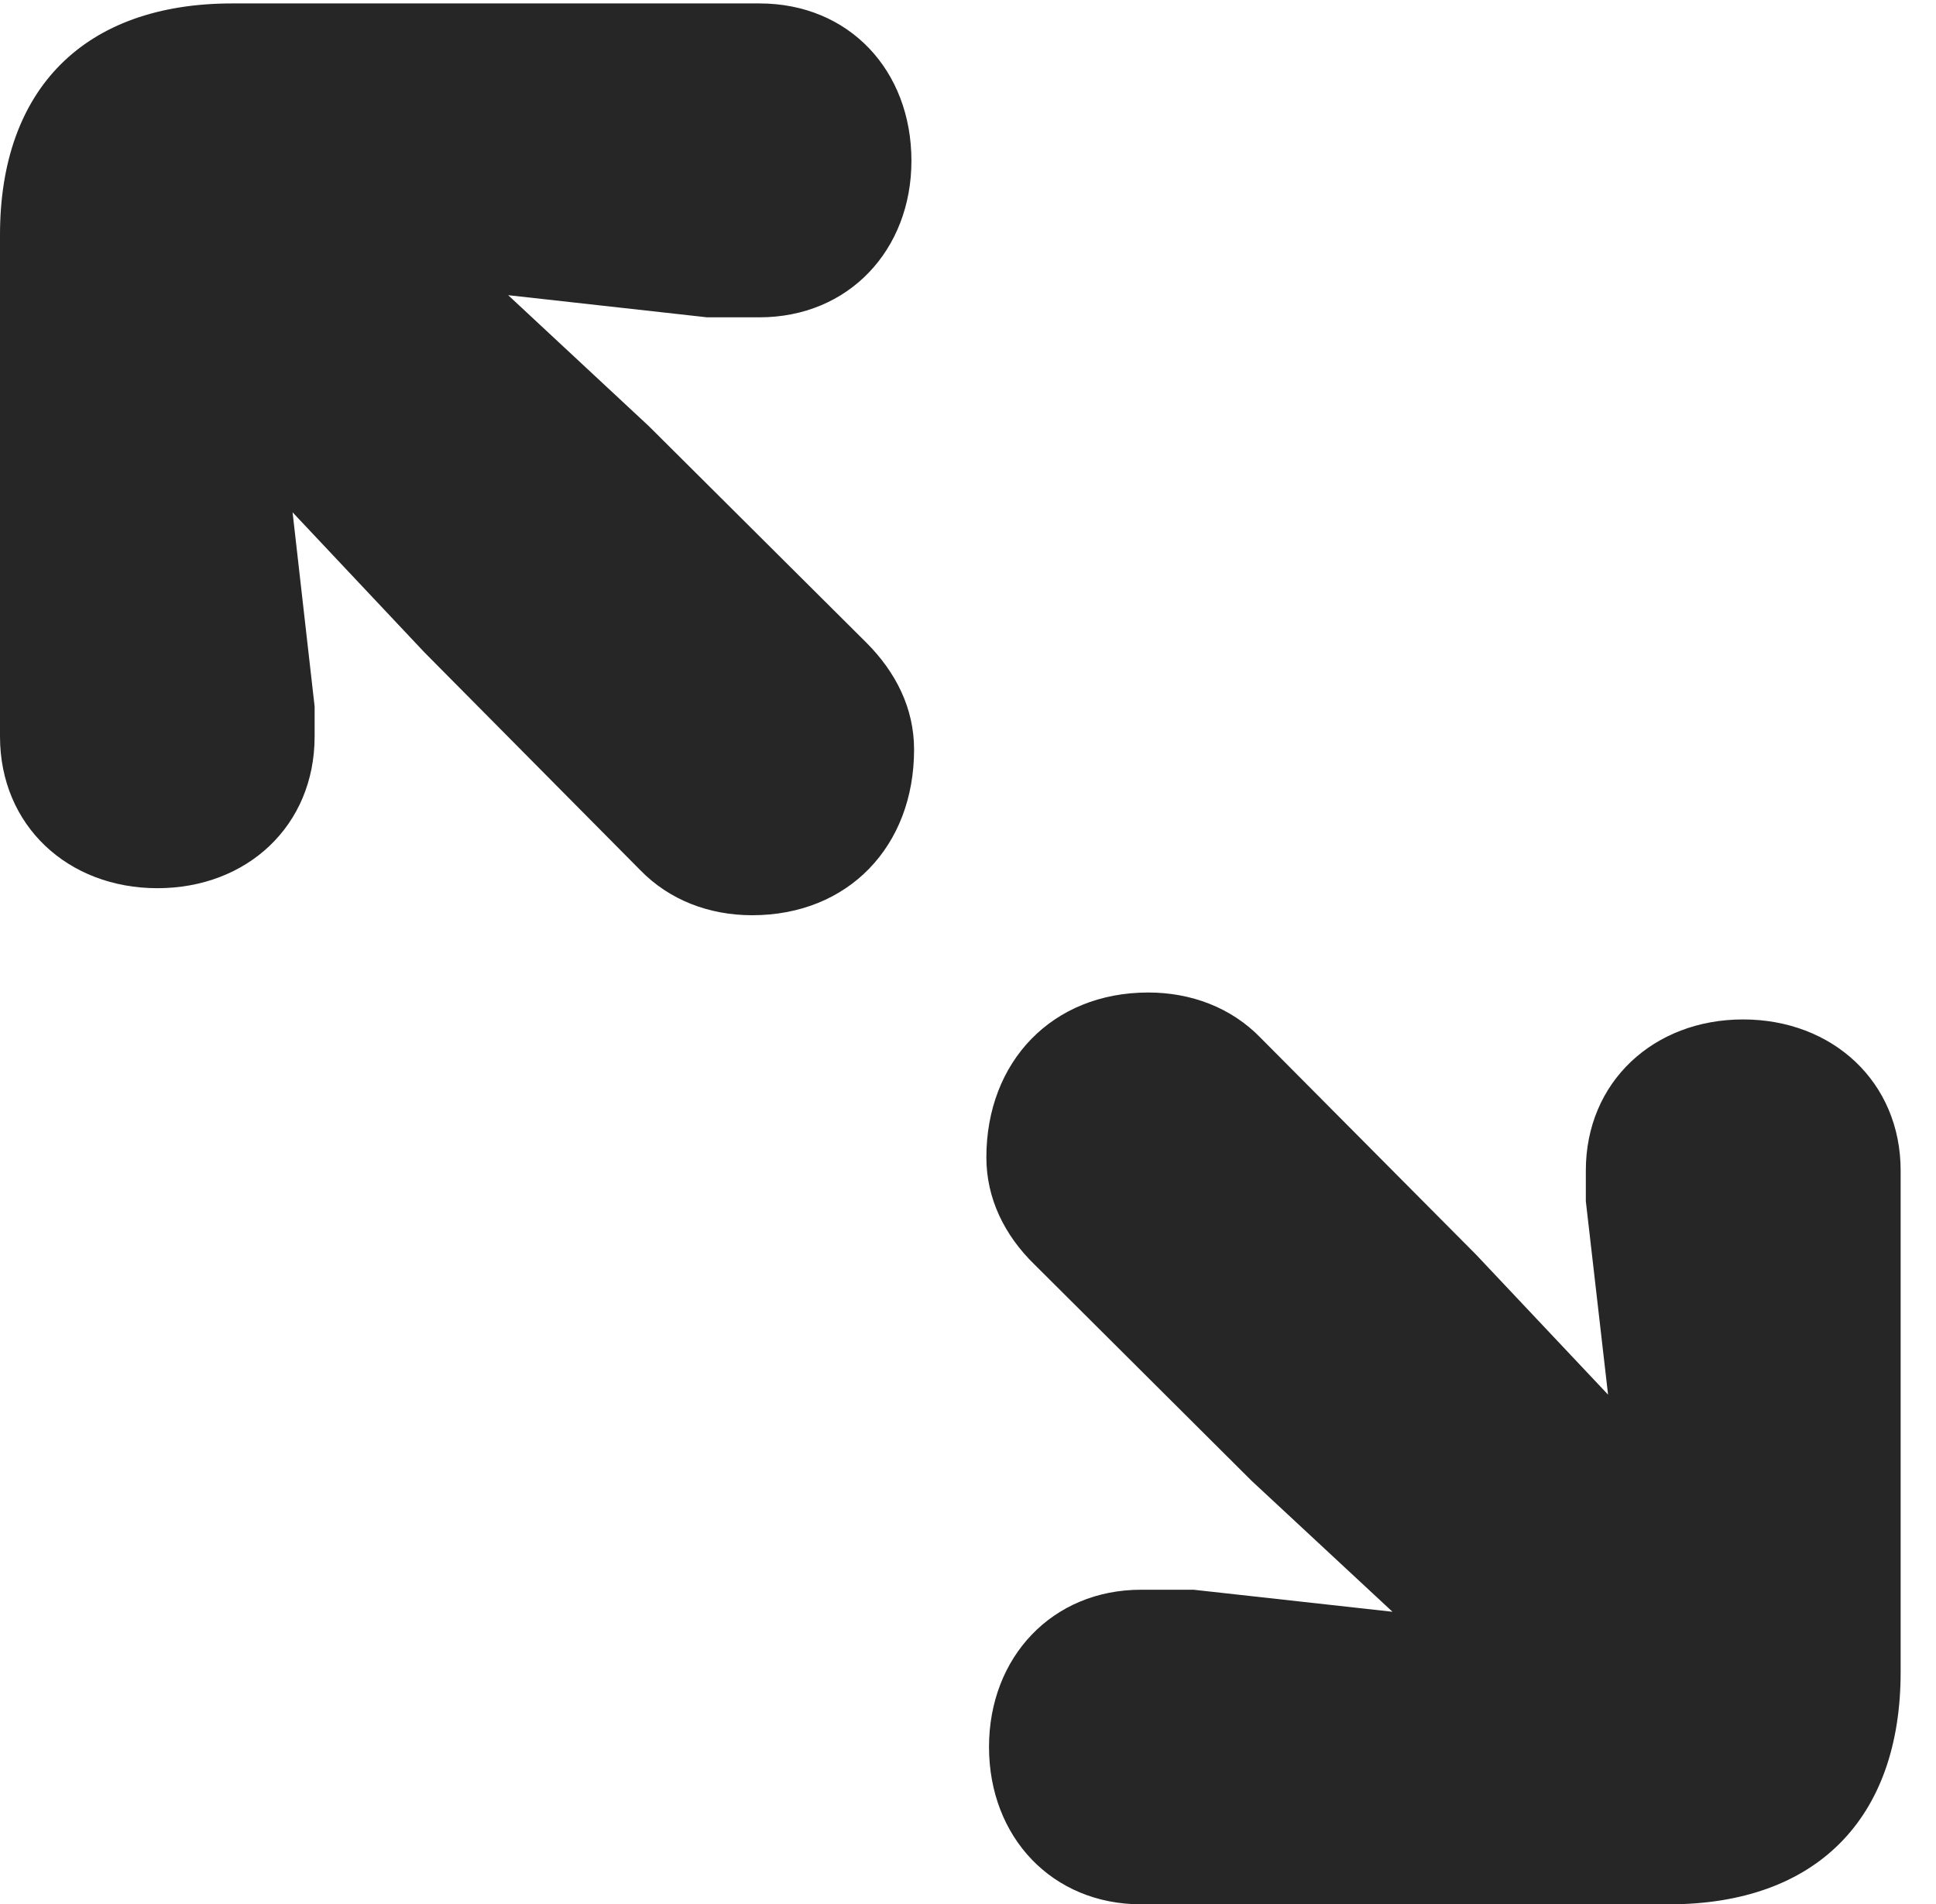 <?xml version="1.0" encoding="UTF-8"?>
<!--Generator: Apple Native CoreSVG 326-->
<!DOCTYPE svg PUBLIC "-//W3C//DTD SVG 1.1//EN" "http://www.w3.org/Graphics/SVG/1.1/DTD/svg11.dtd">
<svg version="1.1" xmlns="http://www.w3.org/2000/svg" xmlns:xlink="http://www.w3.org/1999/xlink"
       viewBox="0 0 19.765 19.444">
       <g>
              <rect height="19.444" opacity="0" width="19.765" x="0" y="0" />
              <path d="M1.607 9.069C2.52 9.069 3.212 8.433 3.212 7.52L3.212 7.214L2.987 5.231L4.332 6.66L6.534 8.882C6.834 9.192 7.243 9.345 7.679 9.345C8.661 9.345 9.332 8.64 9.332 7.653C9.332 7.233 9.147 6.864 8.844 6.561L6.625 4.352L5.188 3.014L7.219 3.24L7.753 3.24C8.666 3.24 9.305 2.55 9.305 1.642C9.305 0.719 8.668 0.035 7.753 0.035L2.371 0.035C0.867 0.035 0 0.902 0 2.398L0 7.52C0 8.43 0.694 9.069 1.607 9.069ZM11.649 19.444L17.039 19.444C18.535 19.444 19.404 18.577 19.404 17.073L19.404 11.952C19.404 11.048 18.71 10.409 17.795 10.409C16.884 10.409 16.19 11.046 16.19 11.952L16.19 12.265L16.417 14.24L15.07 12.811L12.87 10.597C12.57 10.287 12.159 10.134 11.723 10.134C10.743 10.134 10.07 10.839 10.07 11.818C10.07 12.239 10.257 12.615 10.56 12.91L12.777 15.119L14.216 16.457L12.185 16.232L11.649 16.232C10.743 16.232 10.097 16.921 10.097 17.837C10.097 18.759 10.743 19.444 11.649 19.444Z"
                     fill="currentColor" fill-opacity="0.85" />
       </g>
</svg>